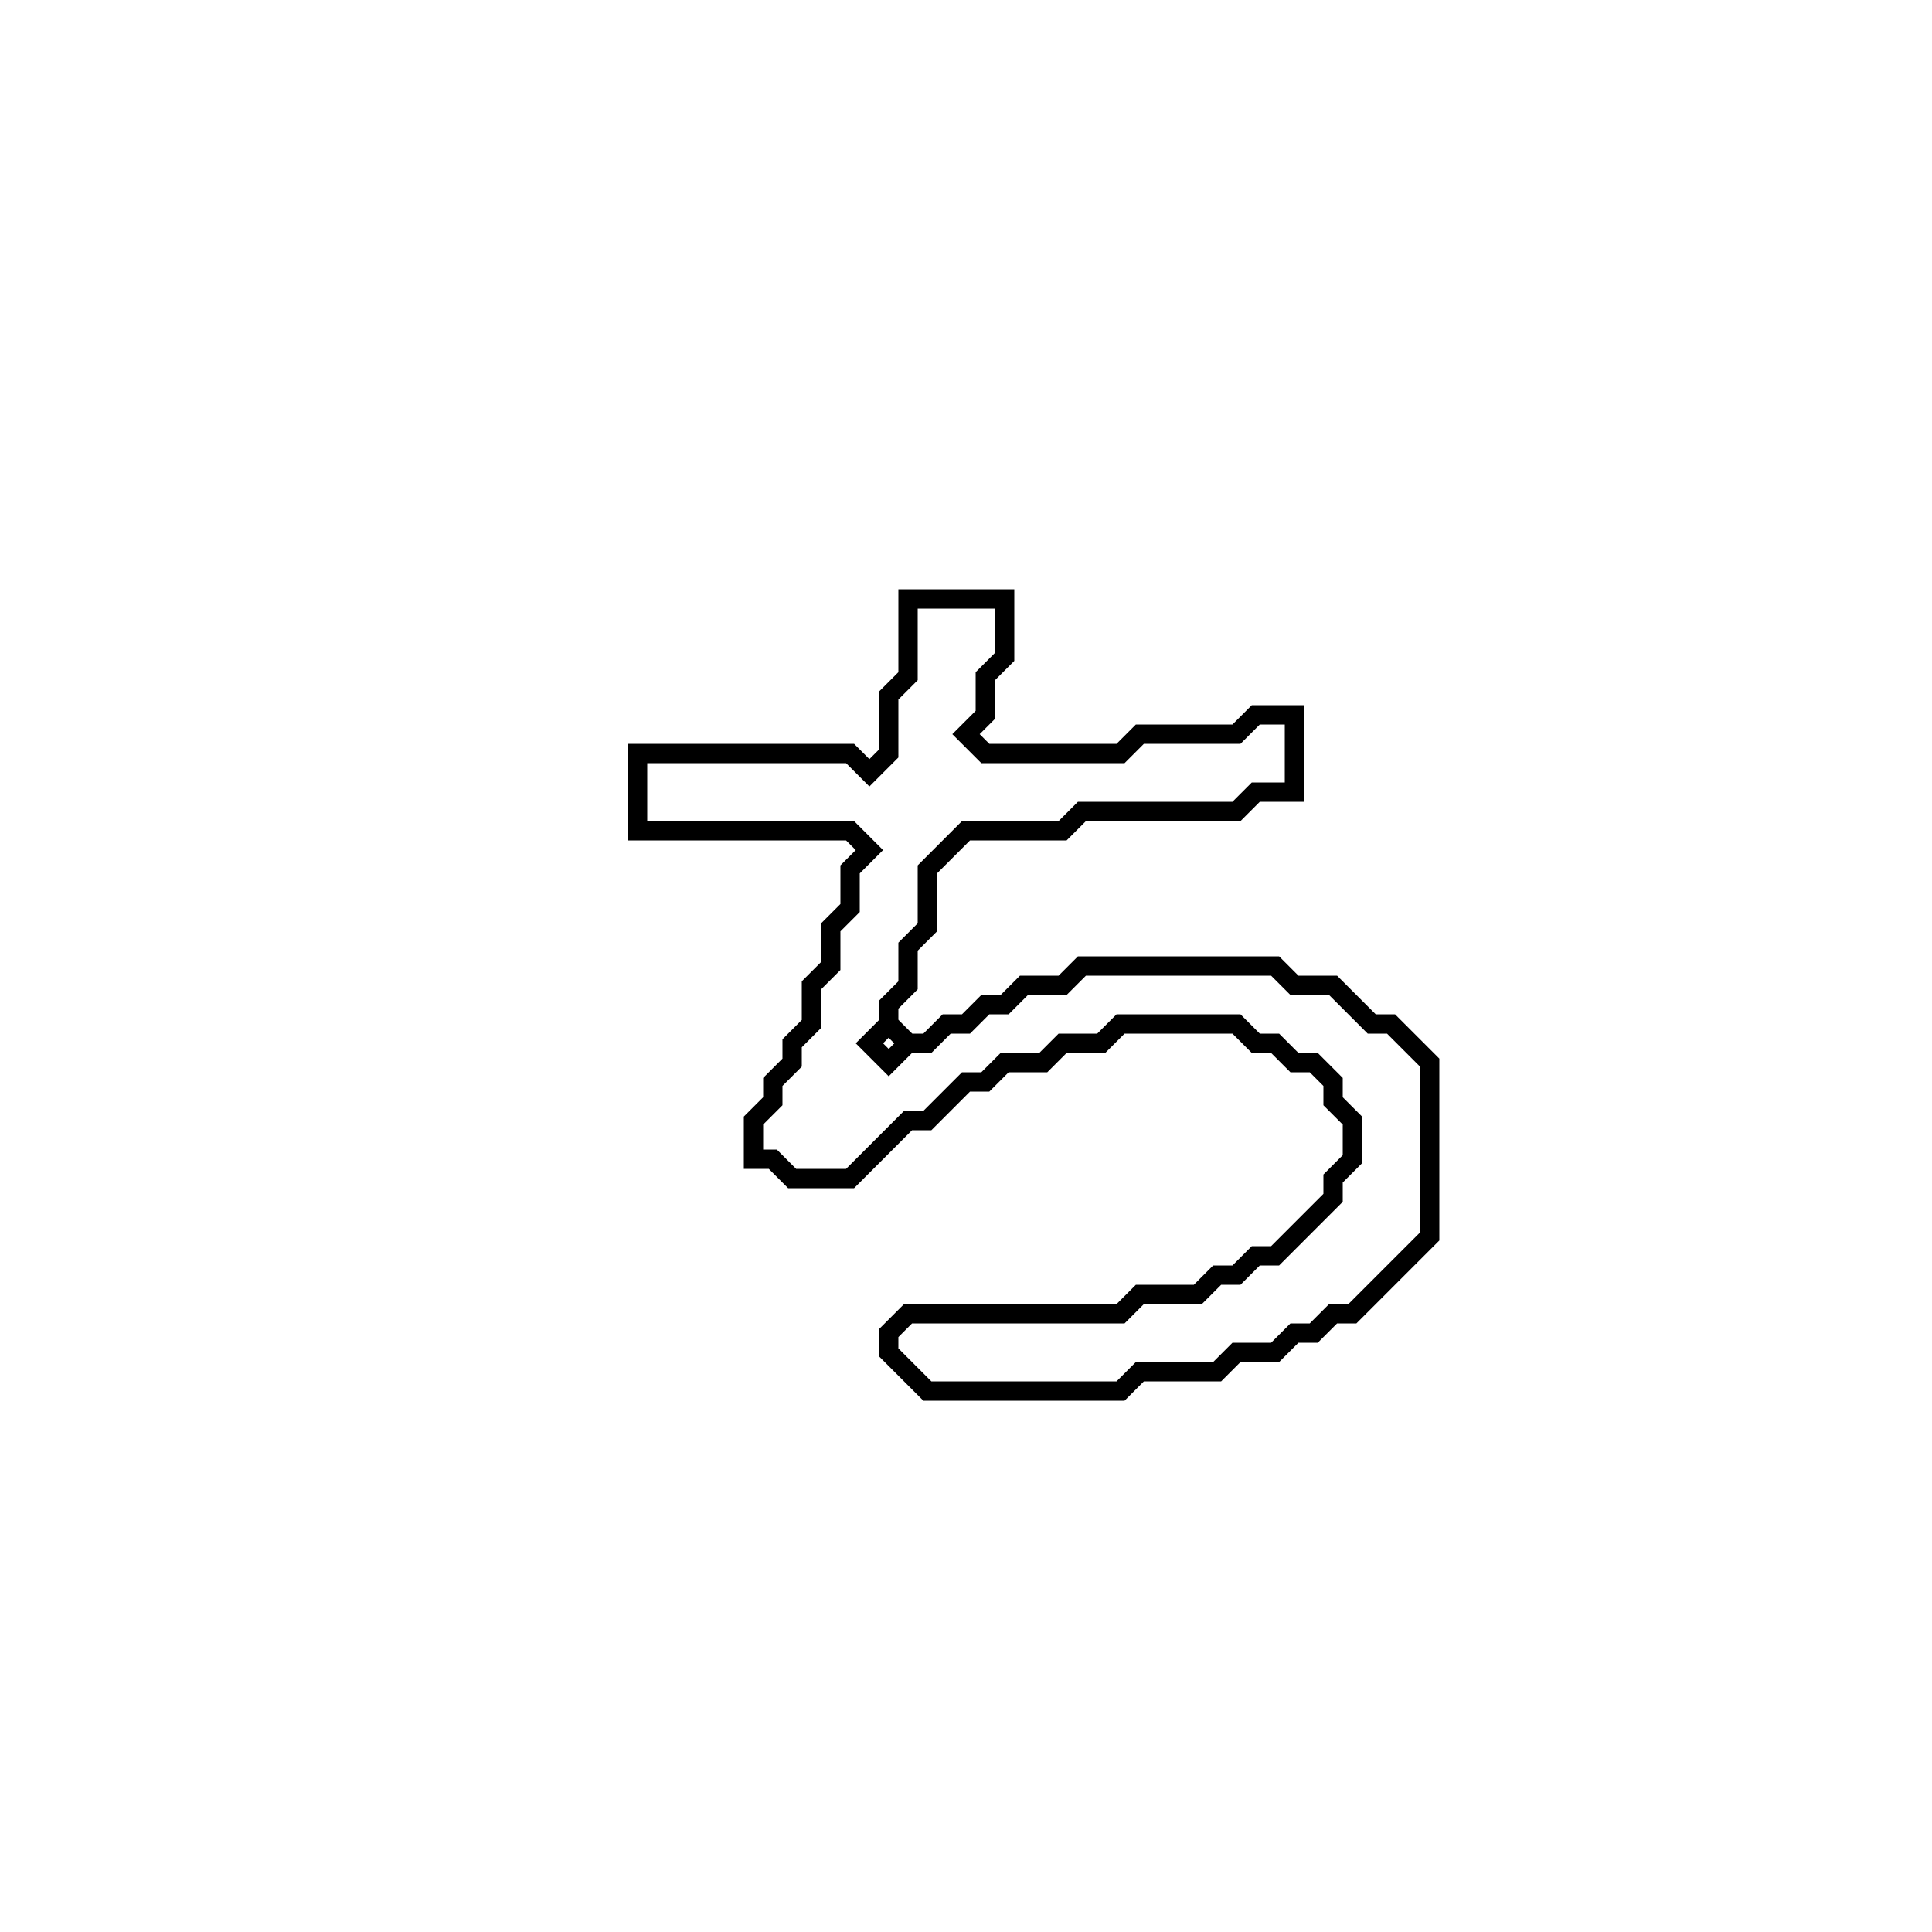 <?xml version="1.0" encoding="utf-8" ?>
<svg baseProfile="full" height="100" version="1.1" width="100" xmlns="http://www.w3.org/2000/svg" xmlns:ev="http://www.w3.org/2001/xml-events" xmlns:xlink="http://www.w3.org/1999/xlink"><defs /><polygon fill="none" id="1" points="47,31 47,35 46,36 46,39 45,40 44,39 33,39 33,43 44,43 45,44 44,45 44,47 43,48 43,50 42,51 42,53 41,54 41,55 40,56 40,57 39,58 39,60 40,60 41,61 44,61 47,58 48,58 50,56 51,56 52,55 54,55 55,54 57,54 58,53 64,53 65,54 66,54 67,55 68,55 69,56 69,57 70,58 70,60 69,61 69,62 66,65 65,65 64,66 63,66 62,67 59,67 58,68 47,68 46,69 46,70 48,72 58,72 59,71 63,71 64,70 66,70 67,69 68,69 69,68 70,68 74,64 74,55 72,53 71,53 69,51 67,51 66,50 56,50 55,51 53,51 52,52 51,52 50,53 49,53 48,54 47,54 46,53 46,52 47,51 47,49 48,48 48,45 50,43 55,43 56,42 64,42 65,41 67,41 67,37 65,37 64,38 59,38 58,39 51,39 50,38 51,37 51,35 52,34 52,31" stroke="black" stroke-width="1" /><polygon fill="none" id="2" points="45,54 46,53 47,54 46,55" stroke="black" stroke-width="1" /></svg>